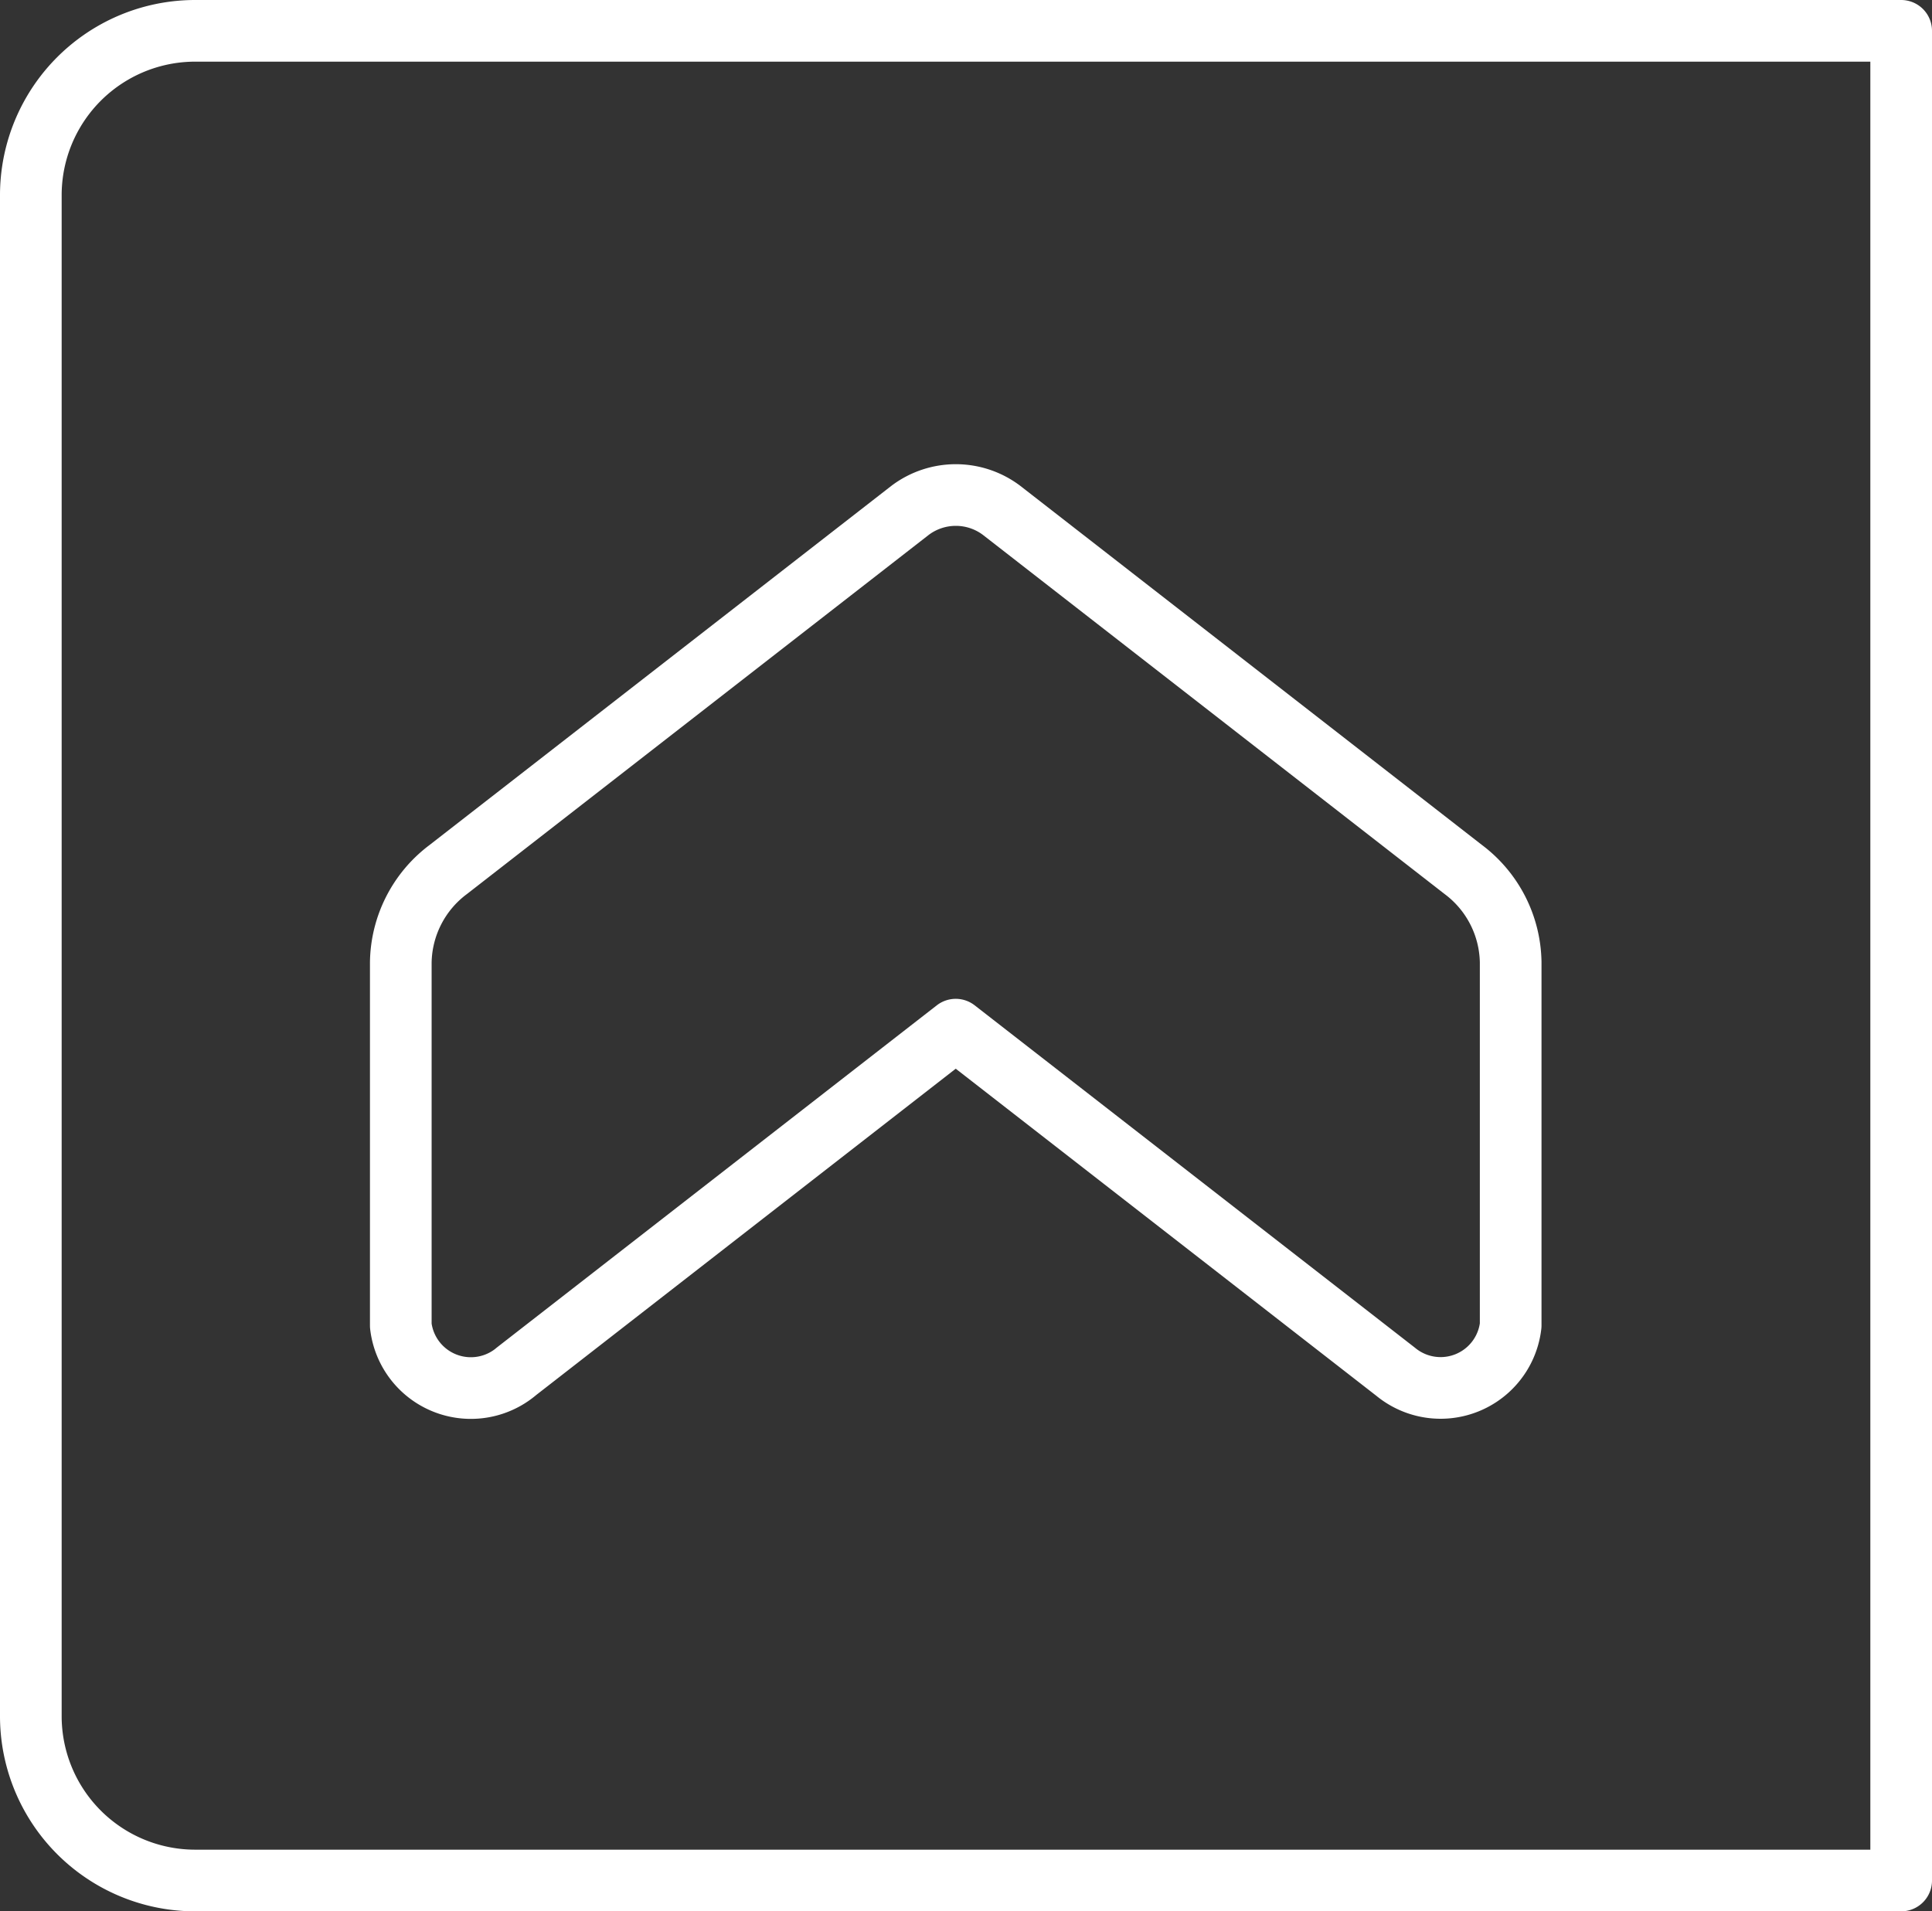 <svg xmlns="http://www.w3.org/2000/svg" width="31.333" height="31" viewBox="0 0 31.333 31"><rect x="0" y="0" width="31.333" height="31" fill="#333333" stroke="none"/><defs><style>.a{fill:none;stroke:#fff;stroke-linecap:round;stroke-linejoin:round;}</style></defs><g transform="translate(0.5 0.5)"><path class="a" d="M3.667,31H31.333V1H3.667A2.666,2.666,0,0,0,1,3.667V28.333A2.666,2.666,0,0,0,3.667,31Z" transform="translate(-1 -1)"/><path class="a" d="M8.865,23.208,16,17.658l7.135,5.549A1.144,1.144,0,0,0,25,22.455V16.566a1.916,1.916,0,0,0-.768-1.505L16.743,9.235a1.232,1.232,0,0,0-1.483,0L7.768,15.062A1.916,1.916,0,0,0,7,16.567v5.891a1.144,1.144,0,0,0,1.865.751Z" transform="translate(-1 -1.458)"/></g></svg>